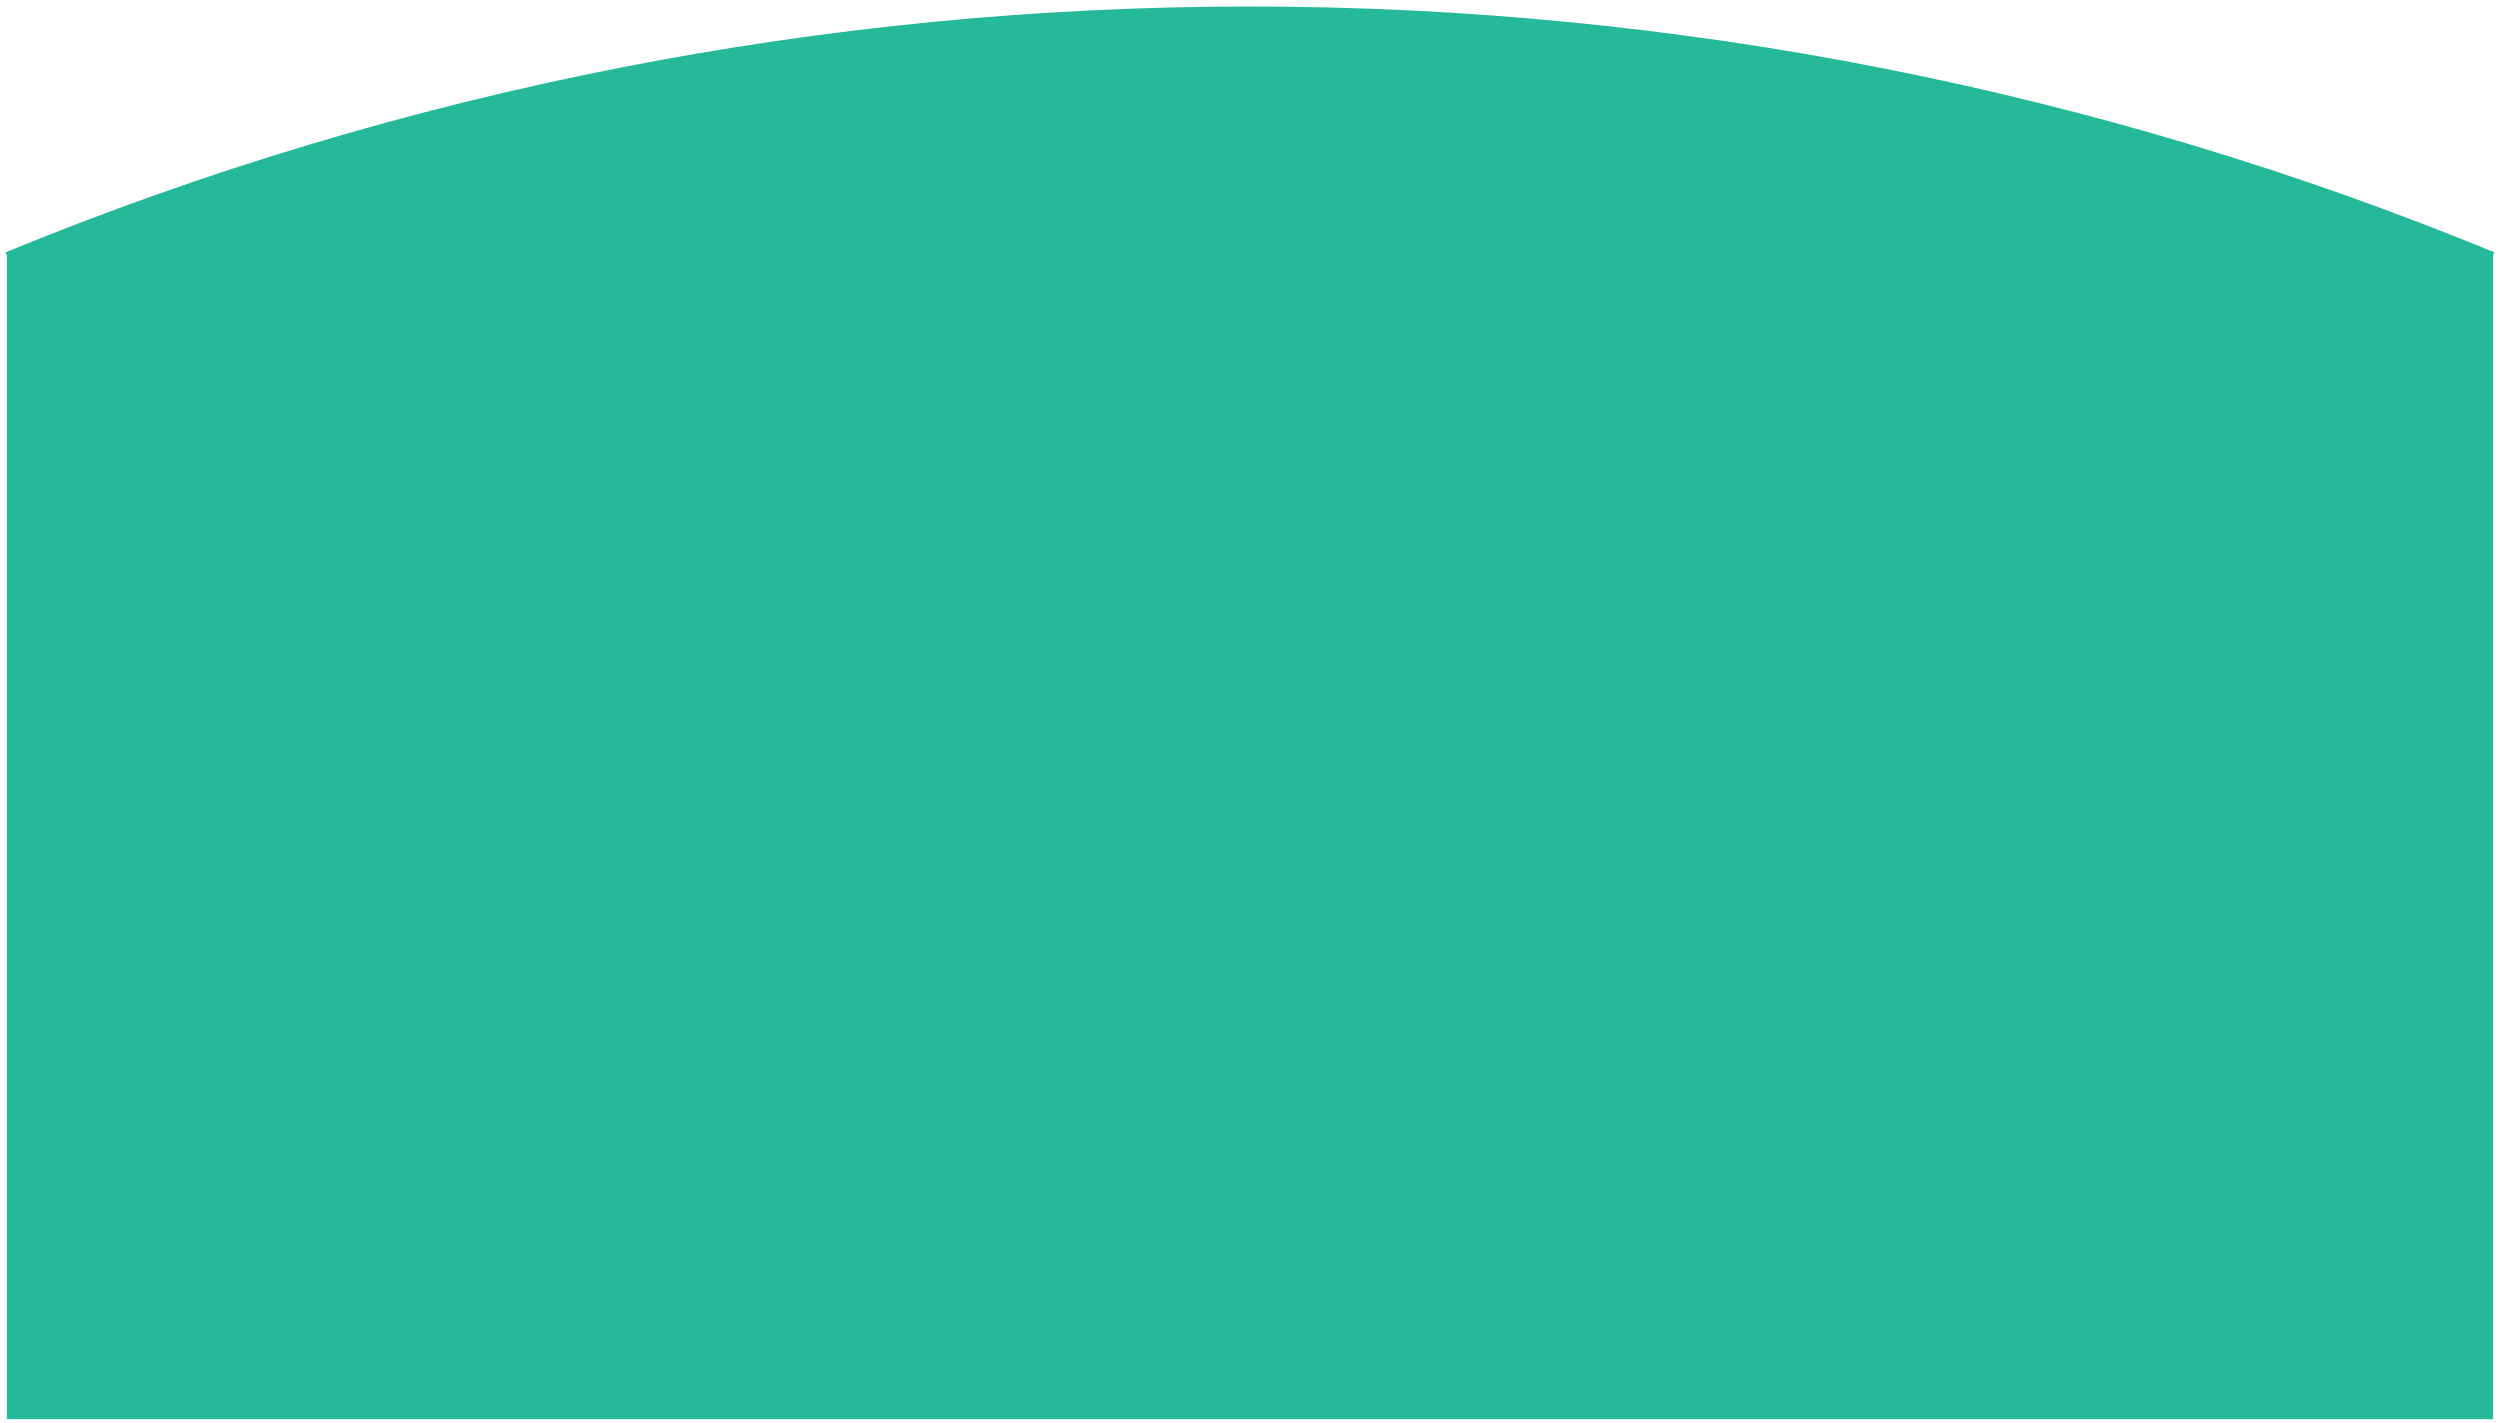<?xml version="1.0" encoding="UTF-8" standalone="no"?>
<svg
   width="362"
   height="206"
   fill="none"
   viewBox="0 0 362 206"
   version="1.1"
   id="svg6"
   sodipodi:docname="create_clipPath2.svg"
   inkscape:version="1.1.2 (76b9e6a115, 2022-02-25)"
   xmlns:inkscape="http://www.inkscape.org/namespaces/inkscape"
   xmlns:sodipodi="http://sodipodi.sourceforge.net/DTD/sodipodi-0.dtd"
   xmlns="http://www.w3.org/2000/svg"
   xmlns:svg="http://www.w3.org/2000/svg">
  <defs
     id="defs10" />
  <sodipodi:namedview
     id="namedview8"
     pagecolor="#505050"
     bordercolor="#ffffff"
     borderopacity="1"
     inkscape:pageshadow="0"
     inkscape:pageopacity="0"
     inkscape:pagecheckerboard="1"
     showgrid="false"
     inkscape:zoom="3.3895028"
     inkscape:cx="152.38223"
     inkscape:cy="100.89976"
     inkscape:current-layer="svg6" />
  <path
     fill="#25B99A"
     d="M360.5 36.794a473.401 473.401 0 00-359 0V205h359V36.793z"
     id="path2" />
  <path
     style="color:#000000;fill:#25b99a;-inkscape-stroke:none"
     d="M 181,0.943 C 119.765,0.943 58.53,12.808 0.811,36.537 L 1,37 v 167.5 1 h 1 358 1 v -1 V 37 l 0.189,-0.463 C 303.47,12.808 242.235,0.943 181,0.943 Z m 0,1 c 60.821,0 121.638,11.748 179,35.207 V 204.5 H 2 V 37.15 C 59.362,13.692 120.179,1.943 181,1.943 Z"
     id="path4" />
</svg>

